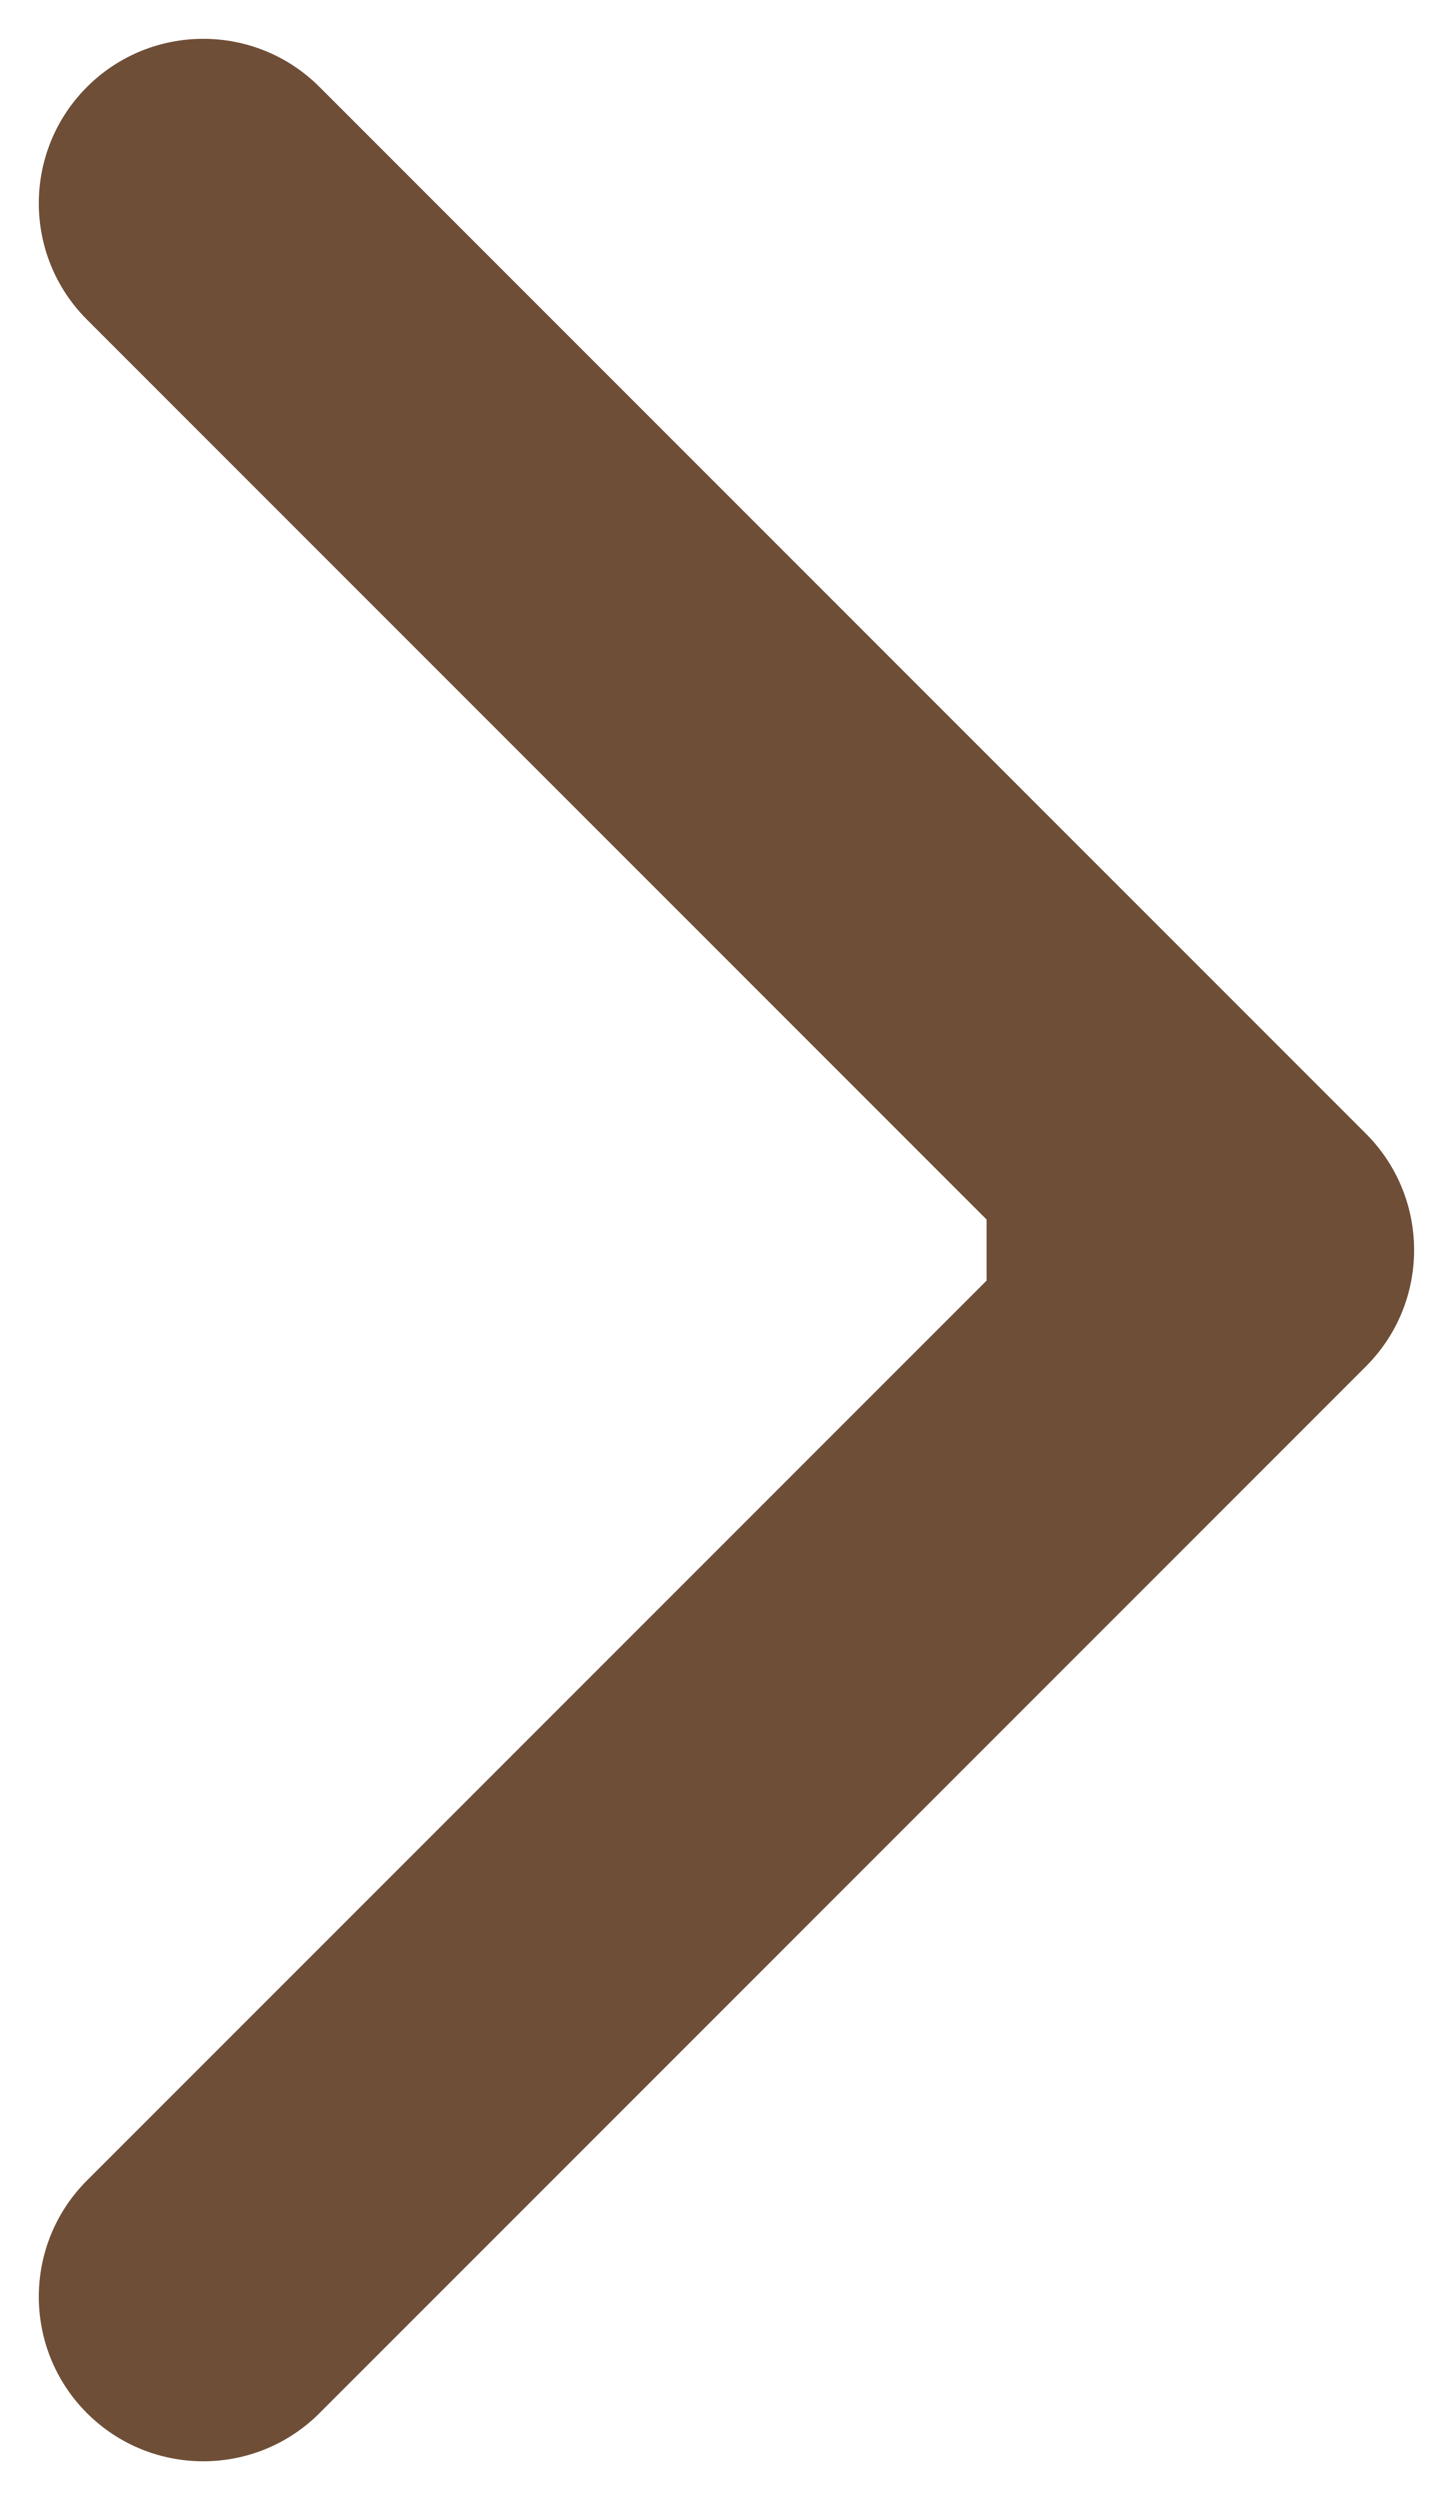<svg width="22" height="38" viewBox="0 0 22 38" fill="none" xmlns="http://www.w3.org/2000/svg">
<path d="M20.768 20.768C21.744 19.791 21.744 18.209 20.768 17.232L4.858 1.322C3.882 0.346 2.299 0.346 1.322 1.322C0.346 2.299 0.346 3.882 1.322 4.858L15.464 19L1.322 33.142C0.346 34.118 0.346 35.701 1.322 36.678C2.299 37.654 3.882 37.654 4.858 36.678L20.768 20.768ZM15 21.5H19V16.5H15V21.5Z" fill="#6F4E37"/>
</svg>
